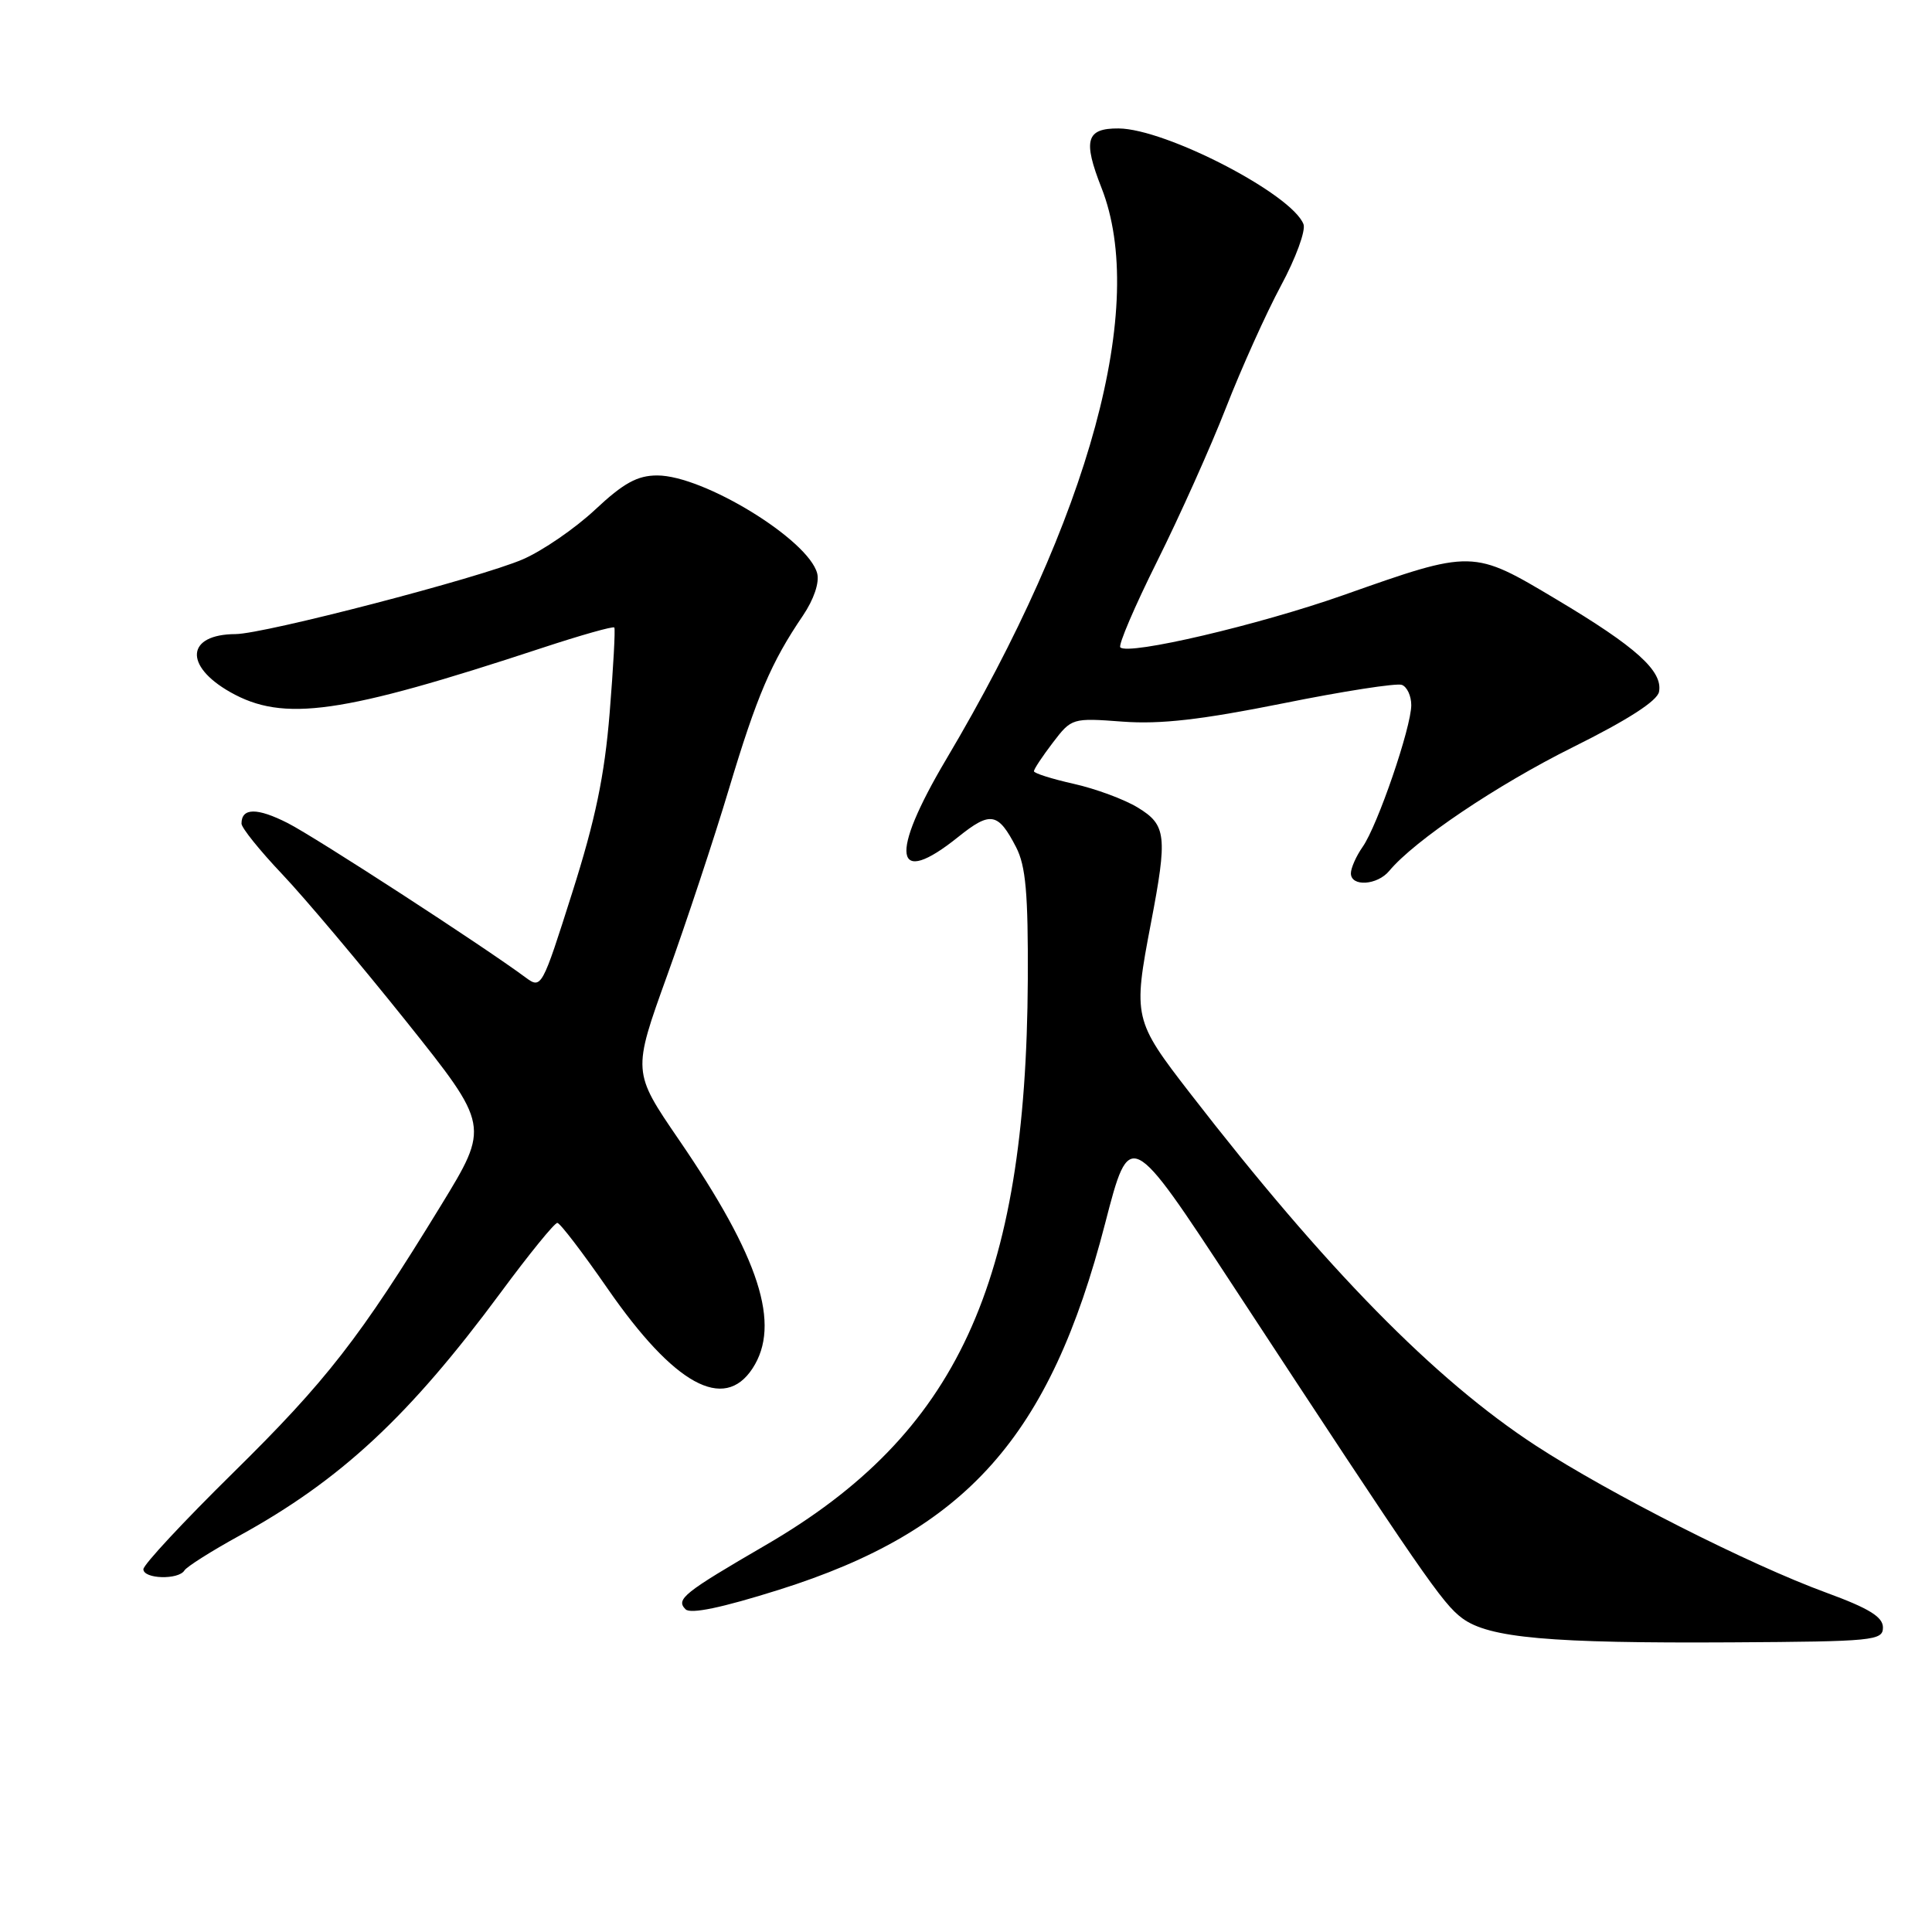 <?xml version="1.0" encoding="UTF-8" standalone="no"?>
<!DOCTYPE svg PUBLIC "-//W3C//DTD SVG 1.1//EN" "http://www.w3.org/Graphics/SVG/1.1/DTD/svg11.dtd" >
<svg xmlns="http://www.w3.org/2000/svg" xmlns:xlink="http://www.w3.org/1999/xlink" version="1.1" viewBox="0 0 256 256">
 <g >
 <path fill="currentColor"
d=" M 249.50 215.65 C 249.50 214.25 247.65 213.11 242.00 211.04 C 231.85 207.33 213.26 197.91 203.50 191.55 C 190.09 182.80 175.76 168.20 157.69 144.86 C 150.21 135.19 150.12 134.80 152.50 122.34 C 154.72 110.75 154.55 109.31 150.77 107.01 C 148.99 105.92 145.17 104.51 142.27 103.86 C 139.37 103.21 137.00 102.46 137.00 102.19 C 137.00 101.91 138.13 100.21 139.51 98.40 C 141.99 95.15 142.08 95.12 148.76 95.62 C 153.79 95.99 159.17 95.37 170.00 93.20 C 177.97 91.59 185.06 90.49 185.75 90.75 C 186.44 91.00 187.00 92.21 187.00 93.43 C 187.00 96.37 182.54 109.39 180.56 112.21 C 179.70 113.44 179.00 115.02 179.00 115.72 C 179.00 117.53 182.50 117.31 184.08 115.40 C 187.43 111.37 198.34 104.02 208.43 99.00 C 215.68 95.40 219.61 92.87 219.83 91.66 C 220.35 88.92 216.80 85.72 206.28 79.45 C 195.13 72.79 195.19 72.79 178.00 78.86 C 166.80 82.81 149.52 86.86 148.45 85.78 C 148.15 85.49 150.35 80.35 153.33 74.37 C 156.31 68.39 160.42 59.23 162.46 54.00 C 164.50 48.77 167.77 41.51 169.73 37.86 C 171.70 34.21 173.04 30.54 172.72 29.71 C 171.19 25.72 154.48 17.07 148.22 17.02 C 143.92 16.99 143.47 18.57 145.95 24.88 C 152.07 40.41 144.46 68.45 125.39 100.59 C 117.78 113.42 118.45 117.75 126.98 110.89 C 131.25 107.47 132.25 107.64 134.64 112.26 C 135.92 114.75 136.24 118.37 136.19 129.77 C 135.98 170.20 126.82 189.99 101.48 204.72 C 90.58 211.06 89.51 211.91 90.84 213.24 C 91.50 213.90 95.61 213.05 103.20 210.66 C 128.06 202.83 139.12 190.41 146.44 162.09 C 149.70 149.50 149.70 149.50 163.47 170.50 C 188.56 208.76 191.13 212.48 193.76 214.43 C 197.28 217.04 205.33 217.76 229.50 217.62 C 248.26 217.51 249.50 217.39 249.50 215.65 Z  M 24.44 208.09 C 24.75 207.59 28.01 205.53 31.68 203.51 C 45.15 196.11 54.22 187.67 66.36 171.25 C 70.12 166.16 73.49 162.02 73.85 162.04 C 74.21 162.05 77.21 165.98 80.52 170.76 C 89.33 183.48 95.92 187.11 99.71 181.33 C 103.52 175.51 100.67 166.66 89.95 151.01 C 83.80 142.02 83.80 142.02 88.40 129.26 C 90.93 122.24 94.62 111.11 96.59 104.53 C 100.28 92.24 102.19 87.75 106.40 81.56 C 107.84 79.42 108.60 77.19 108.28 75.97 C 107.11 71.50 93.23 63.00 87.09 63.00 C 84.46 63.00 82.63 64.00 78.86 67.53 C 76.20 70.02 71.88 72.99 69.26 74.12 C 63.55 76.58 35.07 83.99 31.22 84.02 C 24.70 84.05 24.32 88.20 30.51 91.71 C 37.58 95.71 45.20 94.63 71.81 85.86 C 76.94 84.17 81.25 82.95 81.40 83.15 C 81.55 83.34 81.27 88.45 80.78 94.50 C 80.10 102.81 78.89 108.62 75.82 118.29 C 71.81 130.94 71.74 131.07 69.63 129.51 C 63.99 125.33 41.86 110.97 38.14 109.07 C 34.07 107.00 32.00 107.02 32.00 109.13 C 32.00 109.69 34.42 112.70 37.38 115.82 C 40.35 118.95 47.74 127.73 53.83 135.34 C 64.88 149.18 64.88 149.18 58.41 159.76 C 47.67 177.31 43.26 182.97 30.86 195.18 C 24.34 201.60 19.00 207.33 19.00 207.93 C 19.00 209.23 23.65 209.37 24.44 208.09 Z "/>
</g>
</svg>